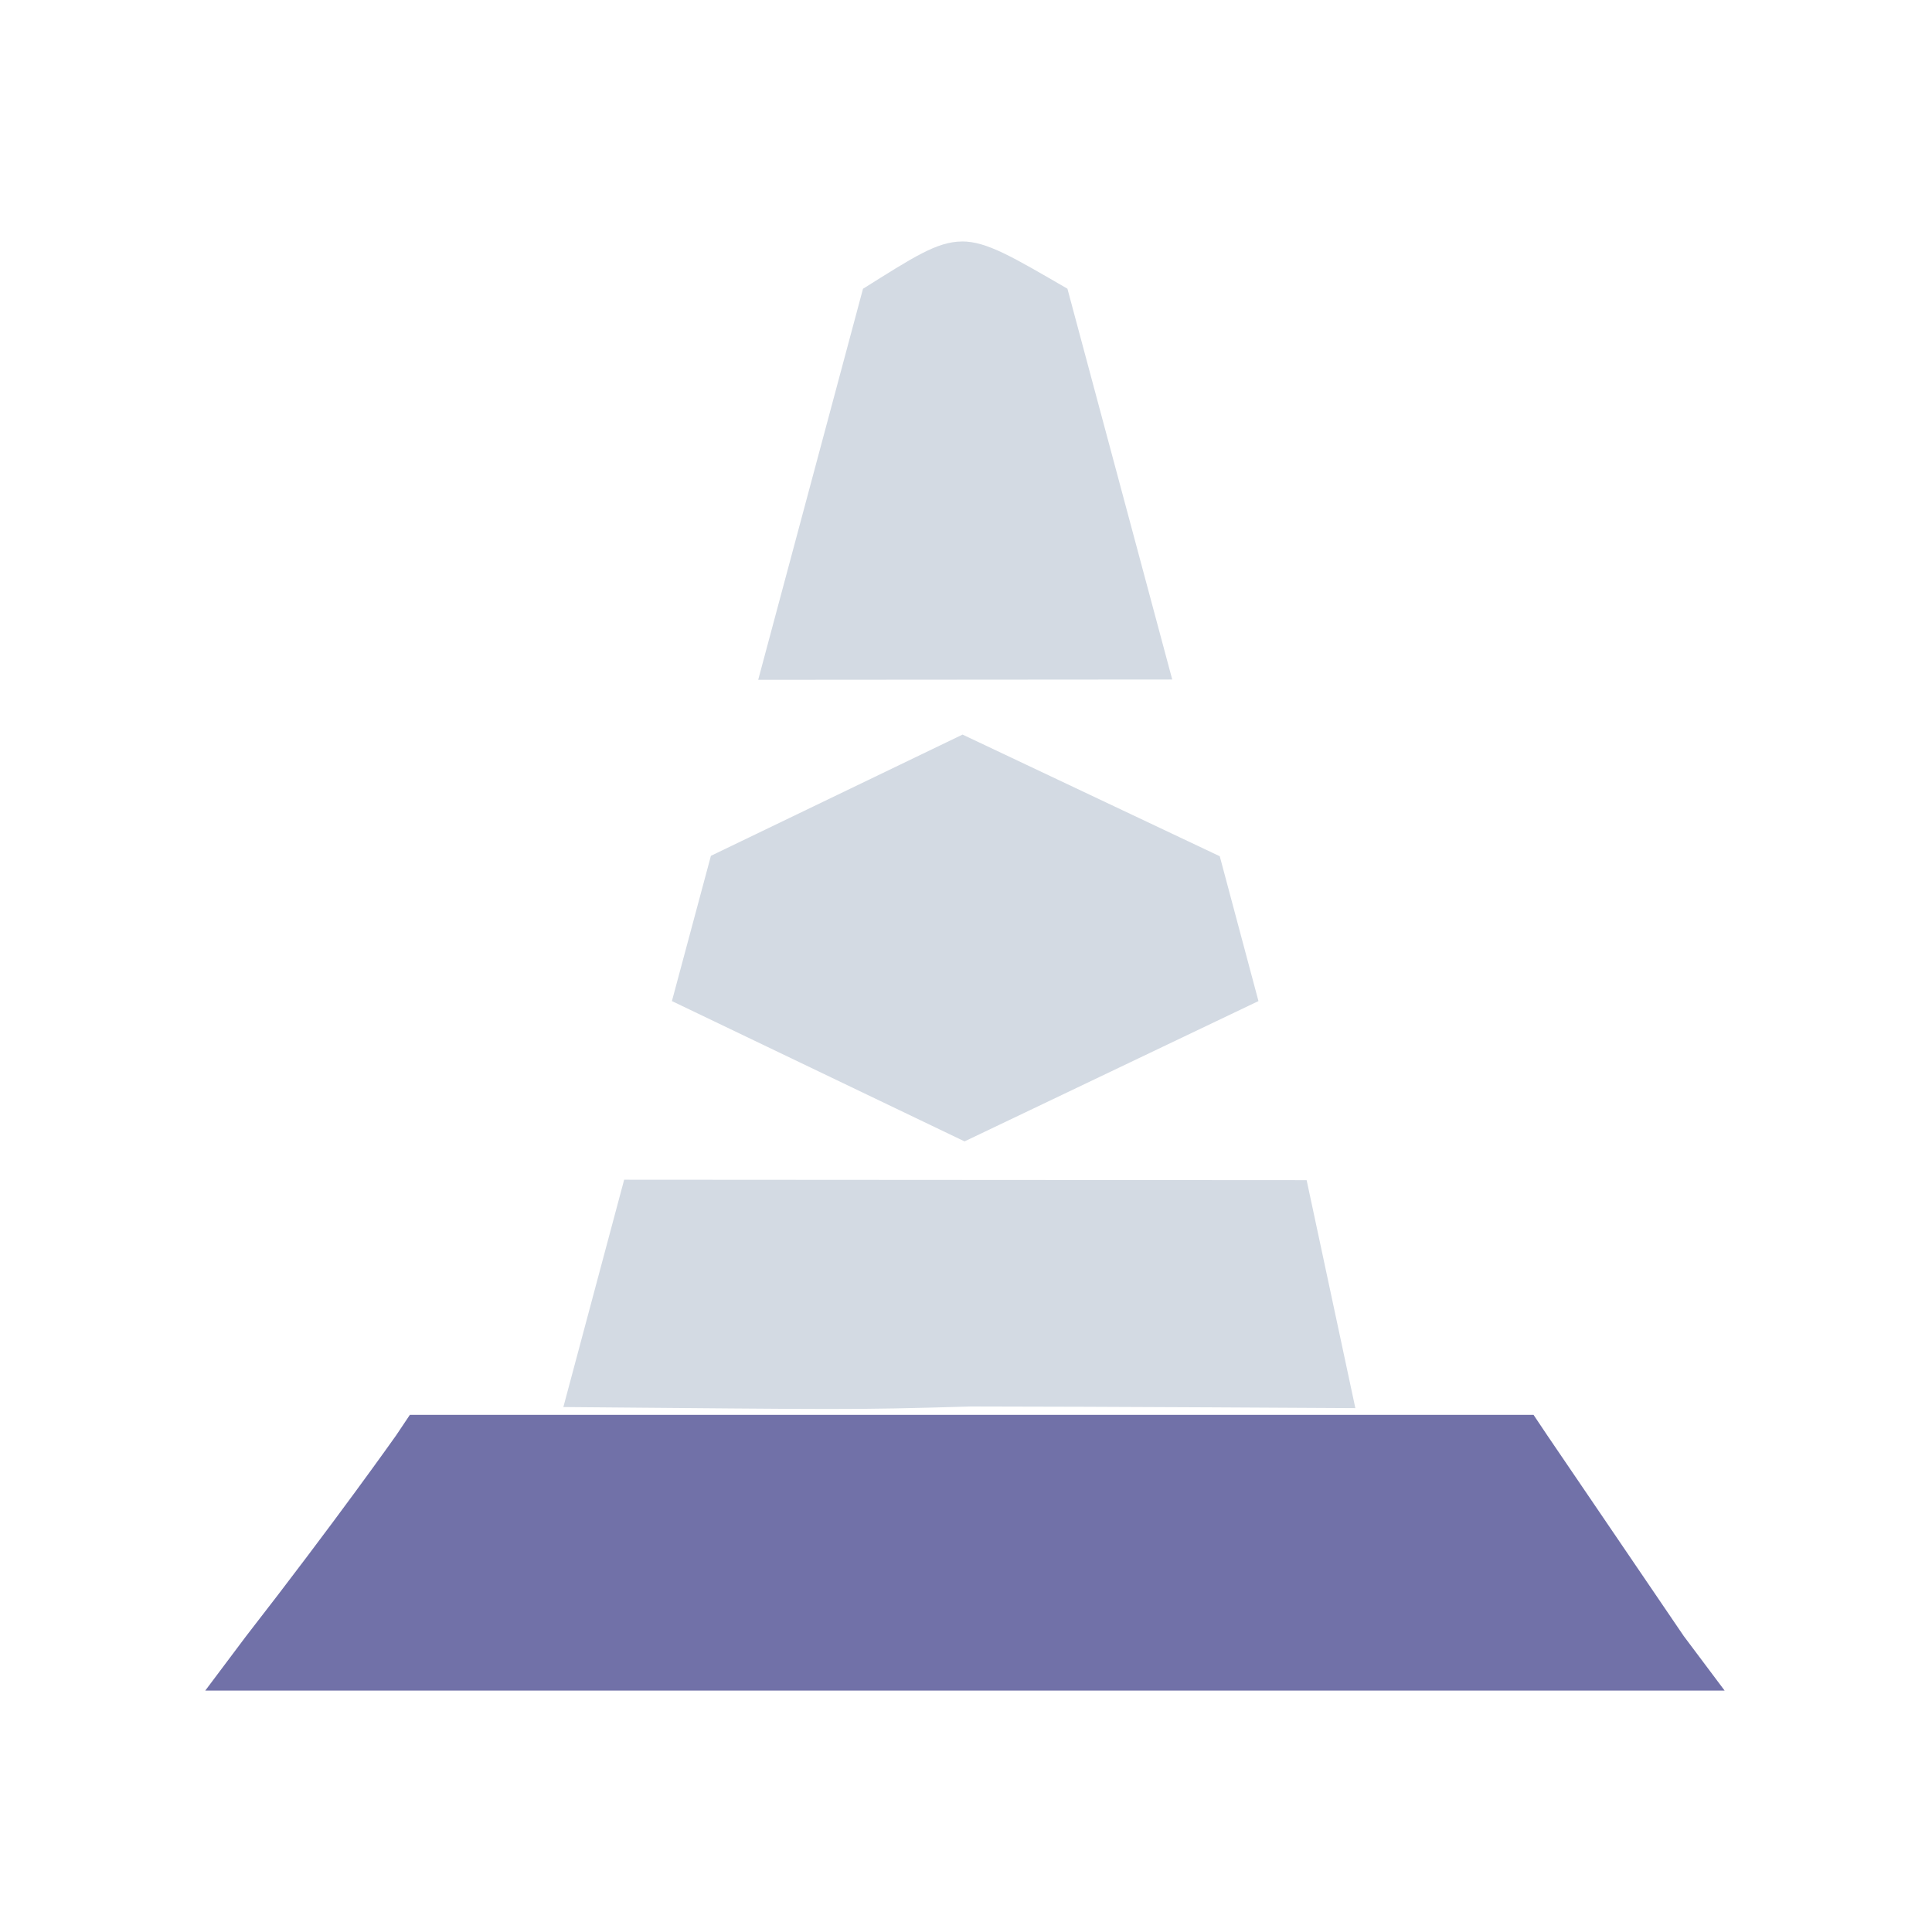 <?xml version="1.0" encoding="UTF-8" standalone="no"?>
<svg
   xmlns:dc="http://purl.org/dc/elements/1.1/"
   xmlns:cc="http://creativecommons.org/ns#"
   xmlns:rdf="http://www.w3.org/1999/02/22-rdf-syntax-ns#"
   xmlns:svg="http://www.w3.org/2000/svg"
   xmlns="http://www.w3.org/2000/svg"
   xmlns:sodipodi="http://sodipodi.sourceforge.net/DTD/sodipodi-0.dtd"
   xmlns:inkscape="http://www.inkscape.org/namespaces/inkscape"
   width="32"
   height="32"
   version="1.1"
   id="svg12"
   sodipodi:docname="vlc.svg"
   inkscape:version="1.0.1 (3bc2e813f5, 2020-09-07)">
  <defs
     id="defs16" />
  <sodipodi:namedview
     pagecolor="#ffffff"
     bordercolor="#666666"
     borderopacity="1"
     objecttolerance="10"
     gridtolerance="10"
     guidetolerance="10"
     inkscape:pageopacity="0"
     inkscape:pageshadow="2"
     inkscape:window-width="1920"
     inkscape:window-height="1007"
     id="namedview14"
     showgrid="true"
     inkscape:zoom="9.8125"
     inkscape:cx="69.044586"
     inkscape:cy="11.581851"
     inkscape:window-x="0"
     inkscape:window-y="0"
     inkscape:window-maximized="1"
     inkscape:current-layer="svg12"
     inkscape:document-rotation="0">
    <inkscape:grid
       type="xygrid"
       id="grid902"
       originx="0"
       originy="0" />
  </sodipodi:namedview>
  <g
     id="22-22-vlc">
    <g
       id="g947">
      <rect
         style="opacity:0.001"
         width="22"
         height="22"
         x="32"
         y="10"
         id="rect2" />
      <path
         inkscape:connector-curvature="0"
         d="m 36.876,25.956 -0.151,0.226 c 0,0 -0.667,0.945 -1.657,2.217 L 34.616,29 h 0.905 14.967 0.905 l -0.452,-0.601 -1.508,-2.217 -0.151,-0.226 H 48.981 37.178 Z m 11.729,0.815 z"
         style="color:#000000;display:inline;visibility:visible;fill:#7171a8;fill-opacity:1;fill-rule:nonzero;stroke:none;stroke-width:1.39"
         id="path4144"
         sodipodi:nodetypes="cccccccccccccccccc" />
      <path
         inkscape:connector-curvature="0"
         d="m 42.97,13 c -0.276,0.002 -0.54,0.177 -1.091,0.522 l -1.157,4.318 4.572,-0.003 -1.157,-4.315 c -0.604,-0.35 -0.892,-0.523 -1.167,-0.522 z m -2.771,6.783 -0.431,1.604 3.231,1.549 3.246,-1.549 -0.427,-1.599 -2.84,-1.343 z m 6.578,3.581 -7.536,-0.005 -0.672,2.51 c 3.146,0.026 3.138,0.033 4.5,-0.006 1.359,8.82e-4 4.246,0.018 4.246,0.018 z"
         id="path4146"
         sodipodi:nodetypes="ccccccccccccccccccc"
         style="fill:#d3dae3;fill-opacity:1;stroke-width:1.577" />
    </g>
  </g>
  <g
     id="vlc"
     transform="translate(32,10)">
    <g
       id="g926">
      <rect
         style="opacity:0.001"
         width="32"
         height="32"
         x="-32"
         y="-10"
         id="rect7" />
      <path
         inkscape:connector-curvature="0"
         d="m -25.211,13.434 -0.227,0.339 c 0,0 -1,1.418 -2.485,3.326 l -0.677,0.902 h 1.357 22.451 1.357 L -4.112,17.098 -6.373,13.773 -6.6,13.434 H -7.053 -24.757 Z m 17.593,1.223 z"
         style="color:#000000;display:inline;visibility:visible;fill:#7171a8;fill-opacity:1;fill-rule:nonzero;stroke:none;stroke-width:2.085"
         id="path4144-3"
         sodipodi:nodetypes="cccccccccccccccccc" />
      <path
         inkscape:connector-curvature="0"
         d="m -16.069,-6 c -0.415,0.002 -0.81,0.265 -1.637,0.783 l -1.736,6.477 6.858,-0.005 -1.736,-6.473 c -0.906,-0.525 -1.338,-0.785 -1.75,-0.783 z m -4.156,10.175 -0.646,2.406 4.847,2.324 4.868,-2.324 -0.641,-2.399 -4.26,-2.015 z m 9.867,5.372 -11.304,-0.007 -1.007,3.765 c 4.719,0.039 4.707,0.05 6.75,-0.009 2.038,0.001 6.368,0.027 6.368,0.027 z"
         id="path4146-5"
         sodipodi:nodetypes="ccccccccccccccccccc"
         style="fill:#d3dae3;fill-opacity:1;stroke-width:2.366" />
    </g>
  </g>
</svg>
